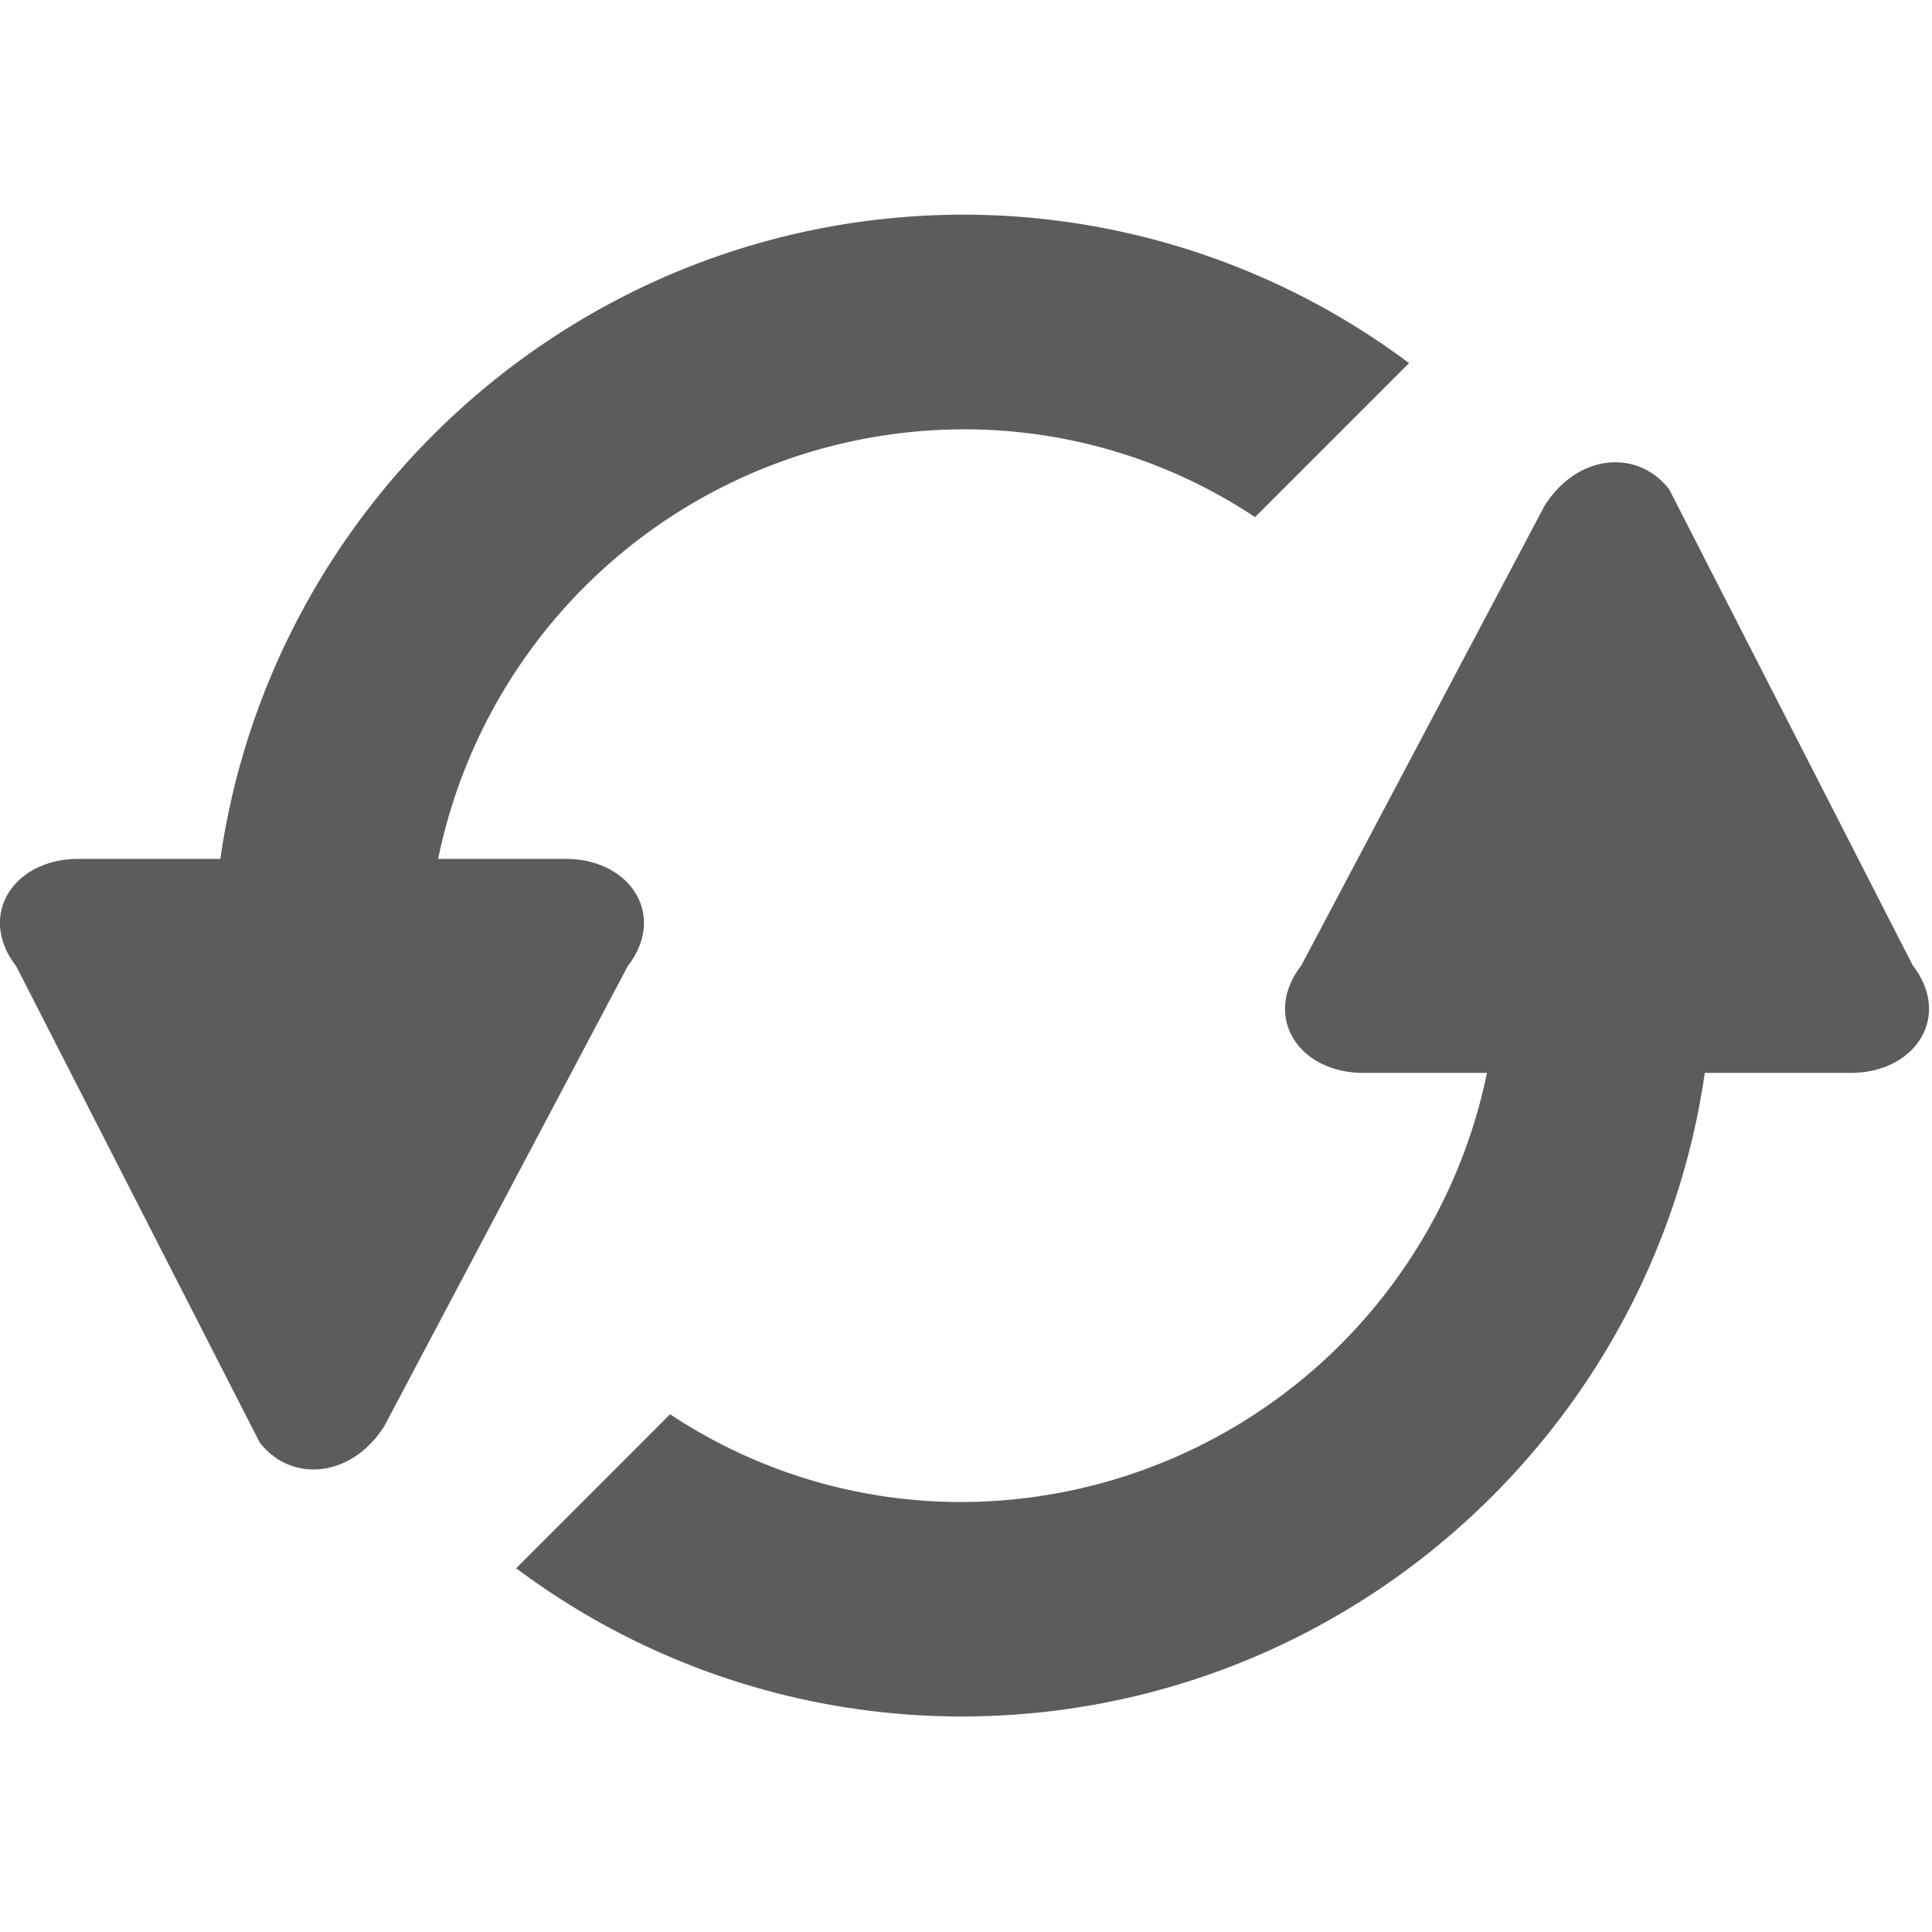 <svg width="18" height="18" viewBox="0 0 18 18" xmlns="http://www.w3.org/2000/svg"><title>load</title><path d="M2.053 8.002H.731c-.605 0-.947.526-.58 1l2.268 4.436c.292.378.852.335 1.161-.15l2.268-4.286c.367-.474.025-1-.579-1H4.082A5.007 5.007 0 0 1 8.982 4a4.887 4.887 0 0 1 2.711.818l1.435-1.435A6.936 6.936 0 0 0 8.982 2c-3.52 0-6.443 2.614-6.929 6.002m13.83 1.994h1.358c.604 0 .947-.526.58-1.001L15.552 4.56c-.292-.378-.85-.336-1.16.149l-2.268 4.286c-.368.476-.025 1.001.58 1.001h1.15a5.011 5.011 0 0 1-4.899 3.998 4.899 4.899 0 0 1-2.712-.818l-1.434 1.435a6.923 6.923 0 0 0 4.146 1.381c3.519.001 6.44-2.609 6.928-5.996" fill="#5C5C5C"/></svg>